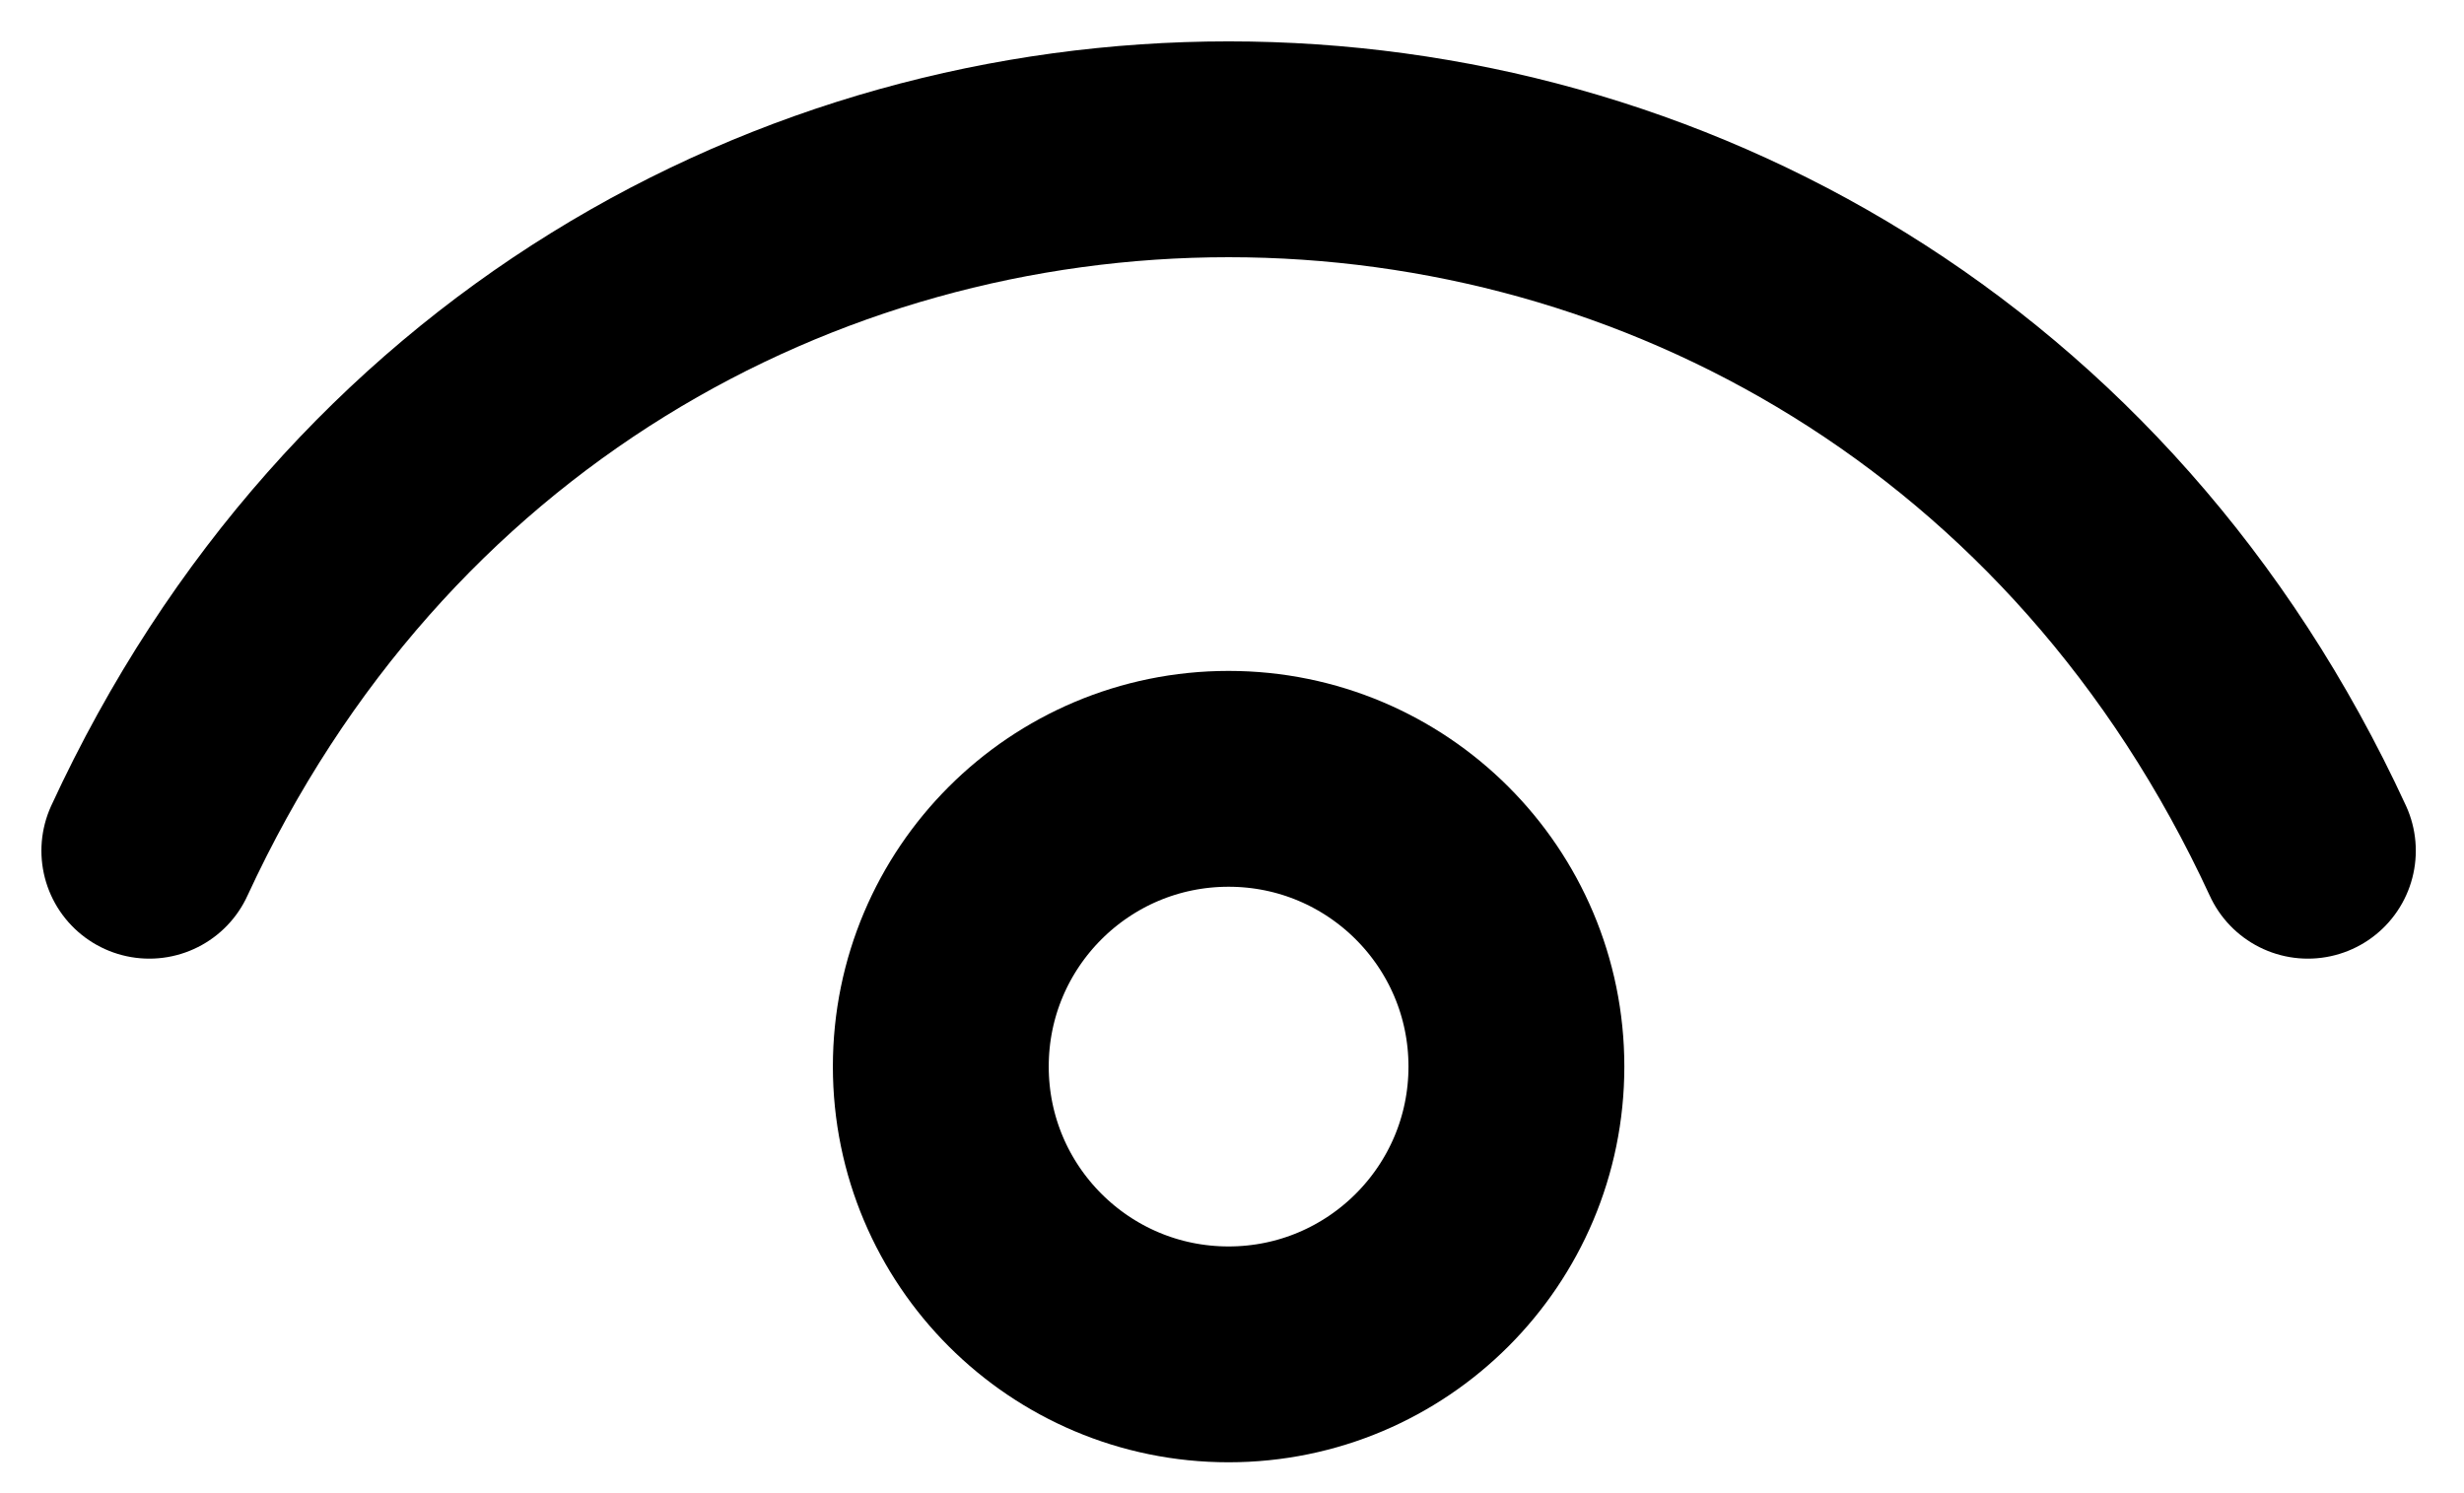<svg width="33" height="20" viewBox="0 0 33 20" fill="none" xmlns="http://www.w3.org/2000/svg">
<path d="M2 11.395C7.782 -1.132 25.127 -1.132 30.909 11.395" stroke="black" stroke-width="2.891" stroke-linecap="round" stroke-linejoin="round"/>
<path d="M16.454 18.141C14.325 18.141 12.6 16.415 12.6 14.286C12.6 12.157 14.325 10.432 16.454 10.432C18.583 10.432 20.309 12.157 20.309 14.286C20.309 16.415 18.583 18.141 16.454 18.141Z" stroke="black" stroke-width="2.891" stroke-linecap="round" stroke-linejoin="round"/>
</svg>
